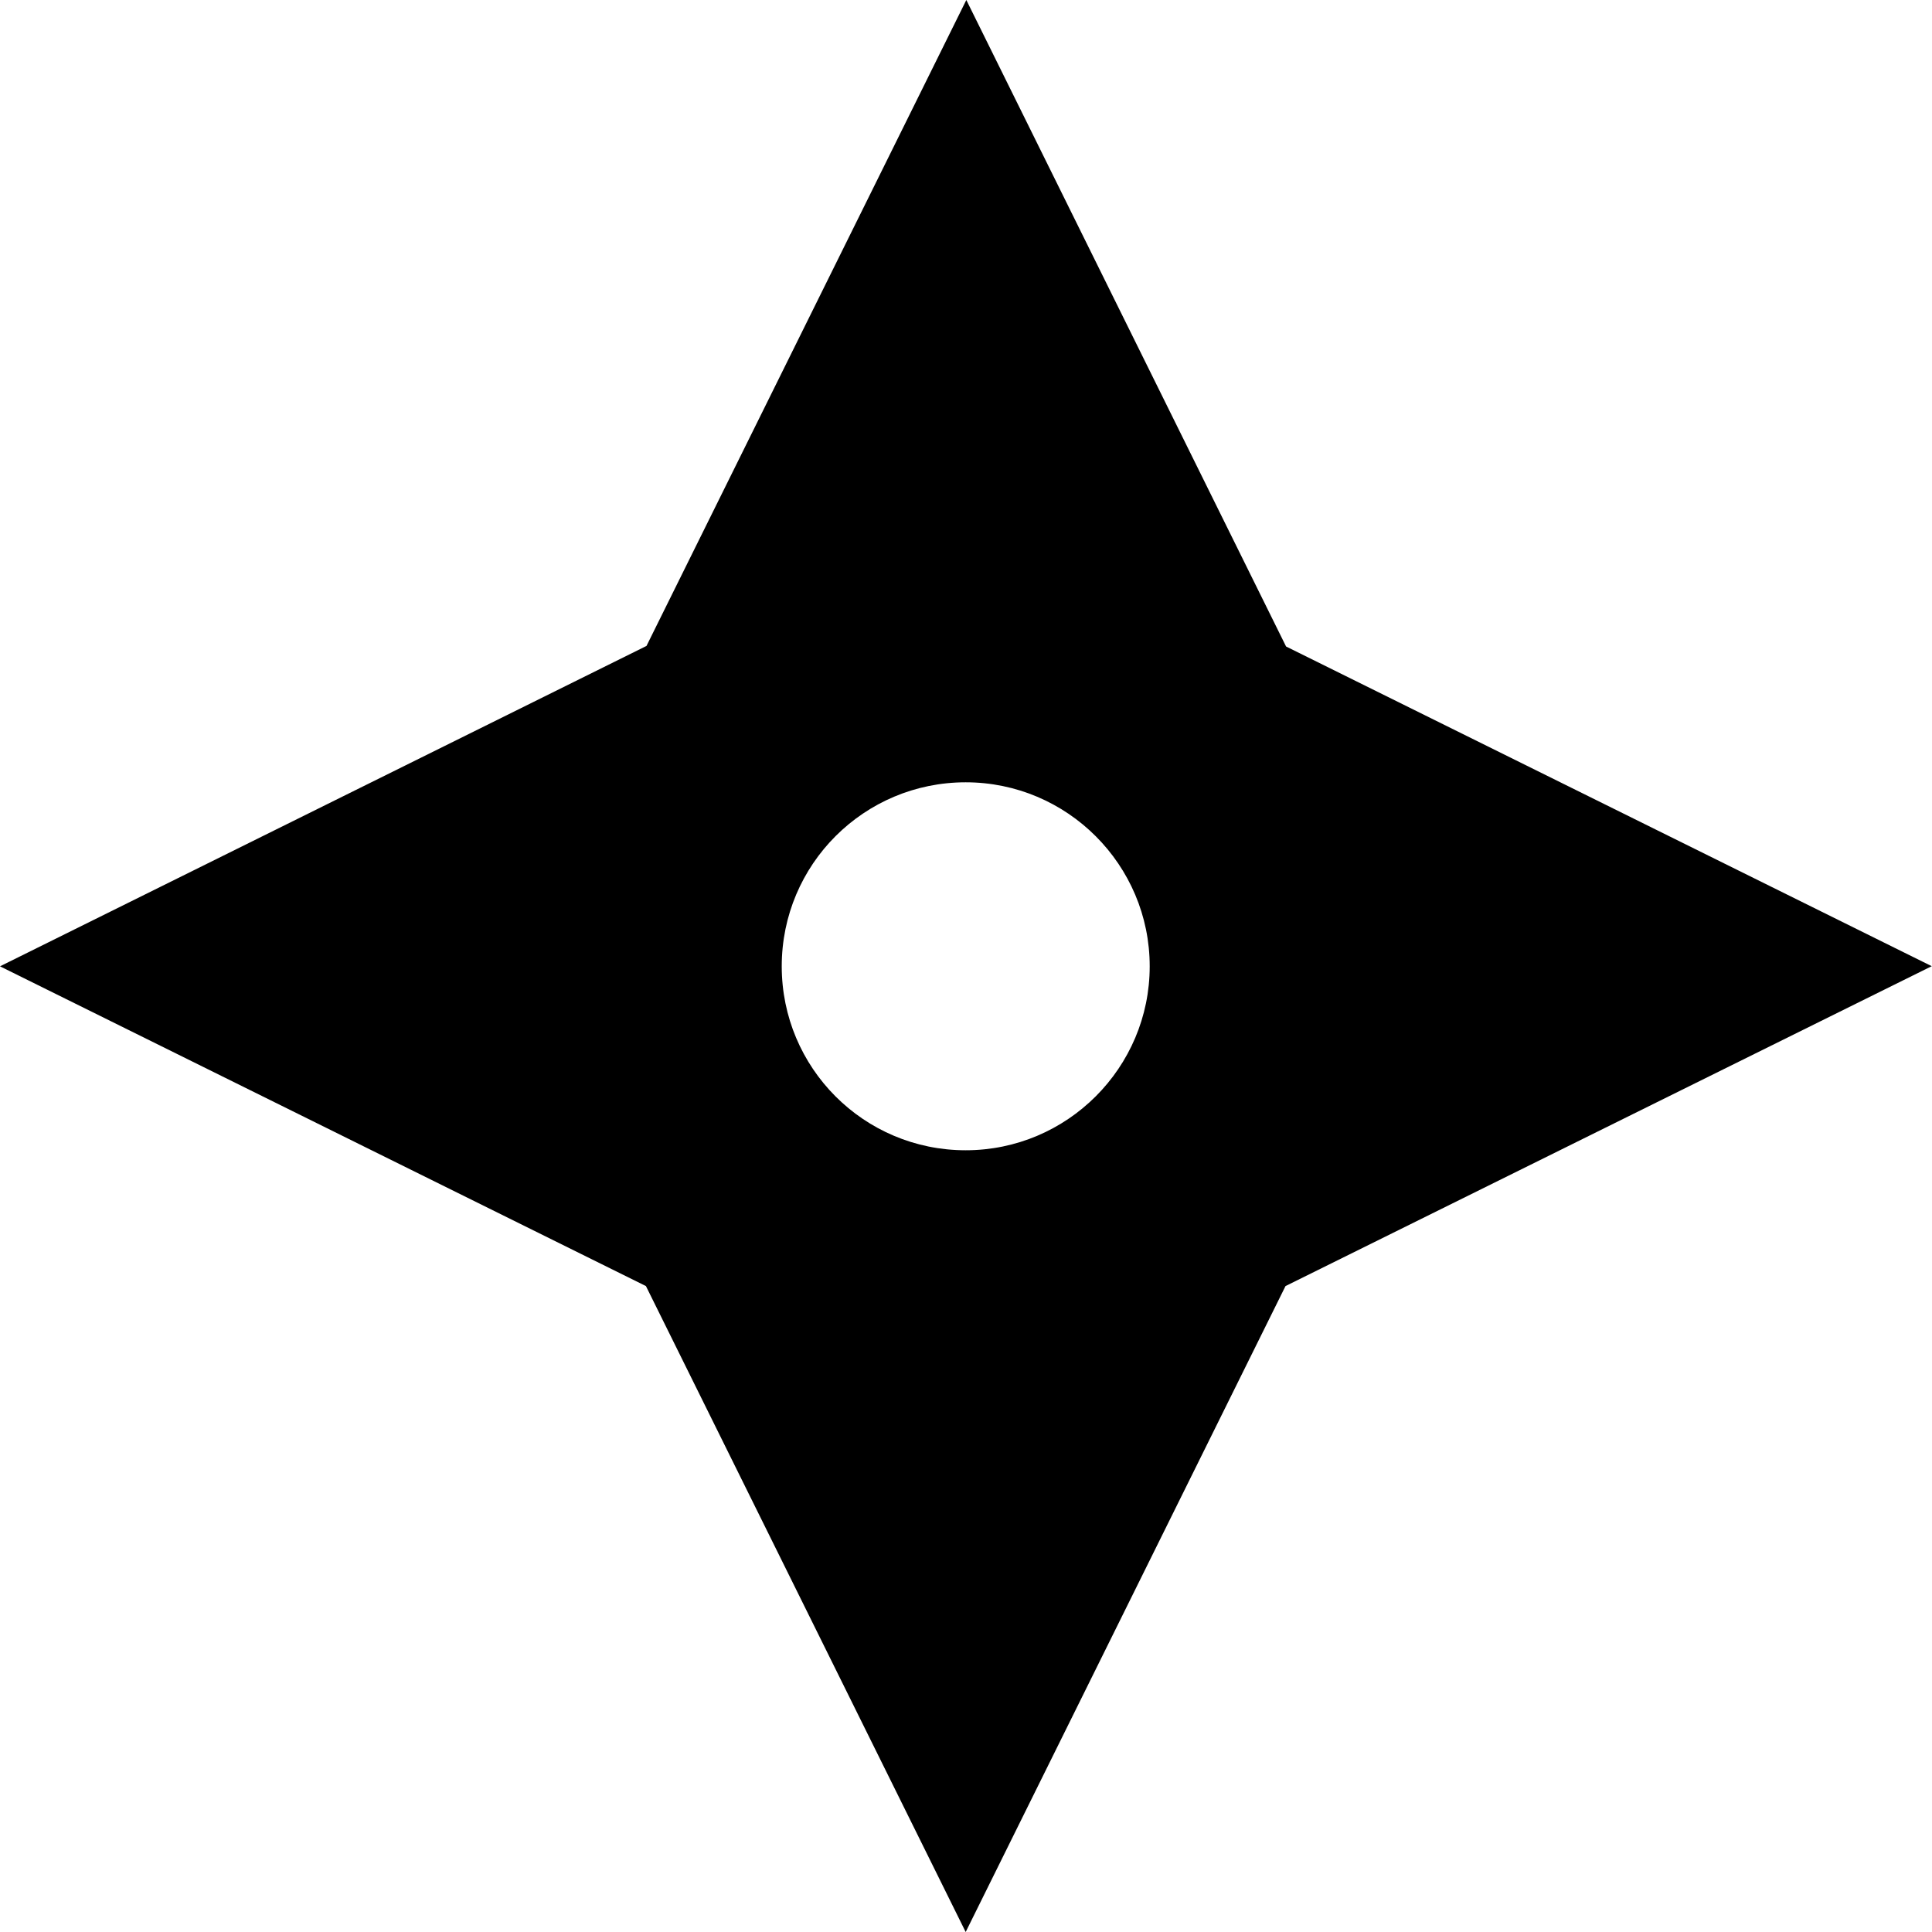 <svg width="24" height="24" viewBox="0 0 24 24" fill="none" xmlns="http://www.w3.org/2000/svg">
<g clip-path="url(#clip0_314_2148)">
<path d="M24 12.004L15.976 8.031L12.004 0L8.031 8.024L0 12.004L8.024 15.976L11.996 24L15.969 15.976L23.993 12.004H24ZM11.996 14.289C10.729 14.289 9.711 13.264 9.711 12.004C9.711 10.736 10.736 9.718 11.996 9.718C13.257 9.718 14.282 10.743 14.282 12.004C14.282 13.264 13.257 14.289 11.996 14.289Z" fill="black"/>
</g>
<defs>
<clipPath id="clip0_314_2148">
<rect width="24" height="24" fill="white"/>
</clipPath>
</defs>
</svg>
